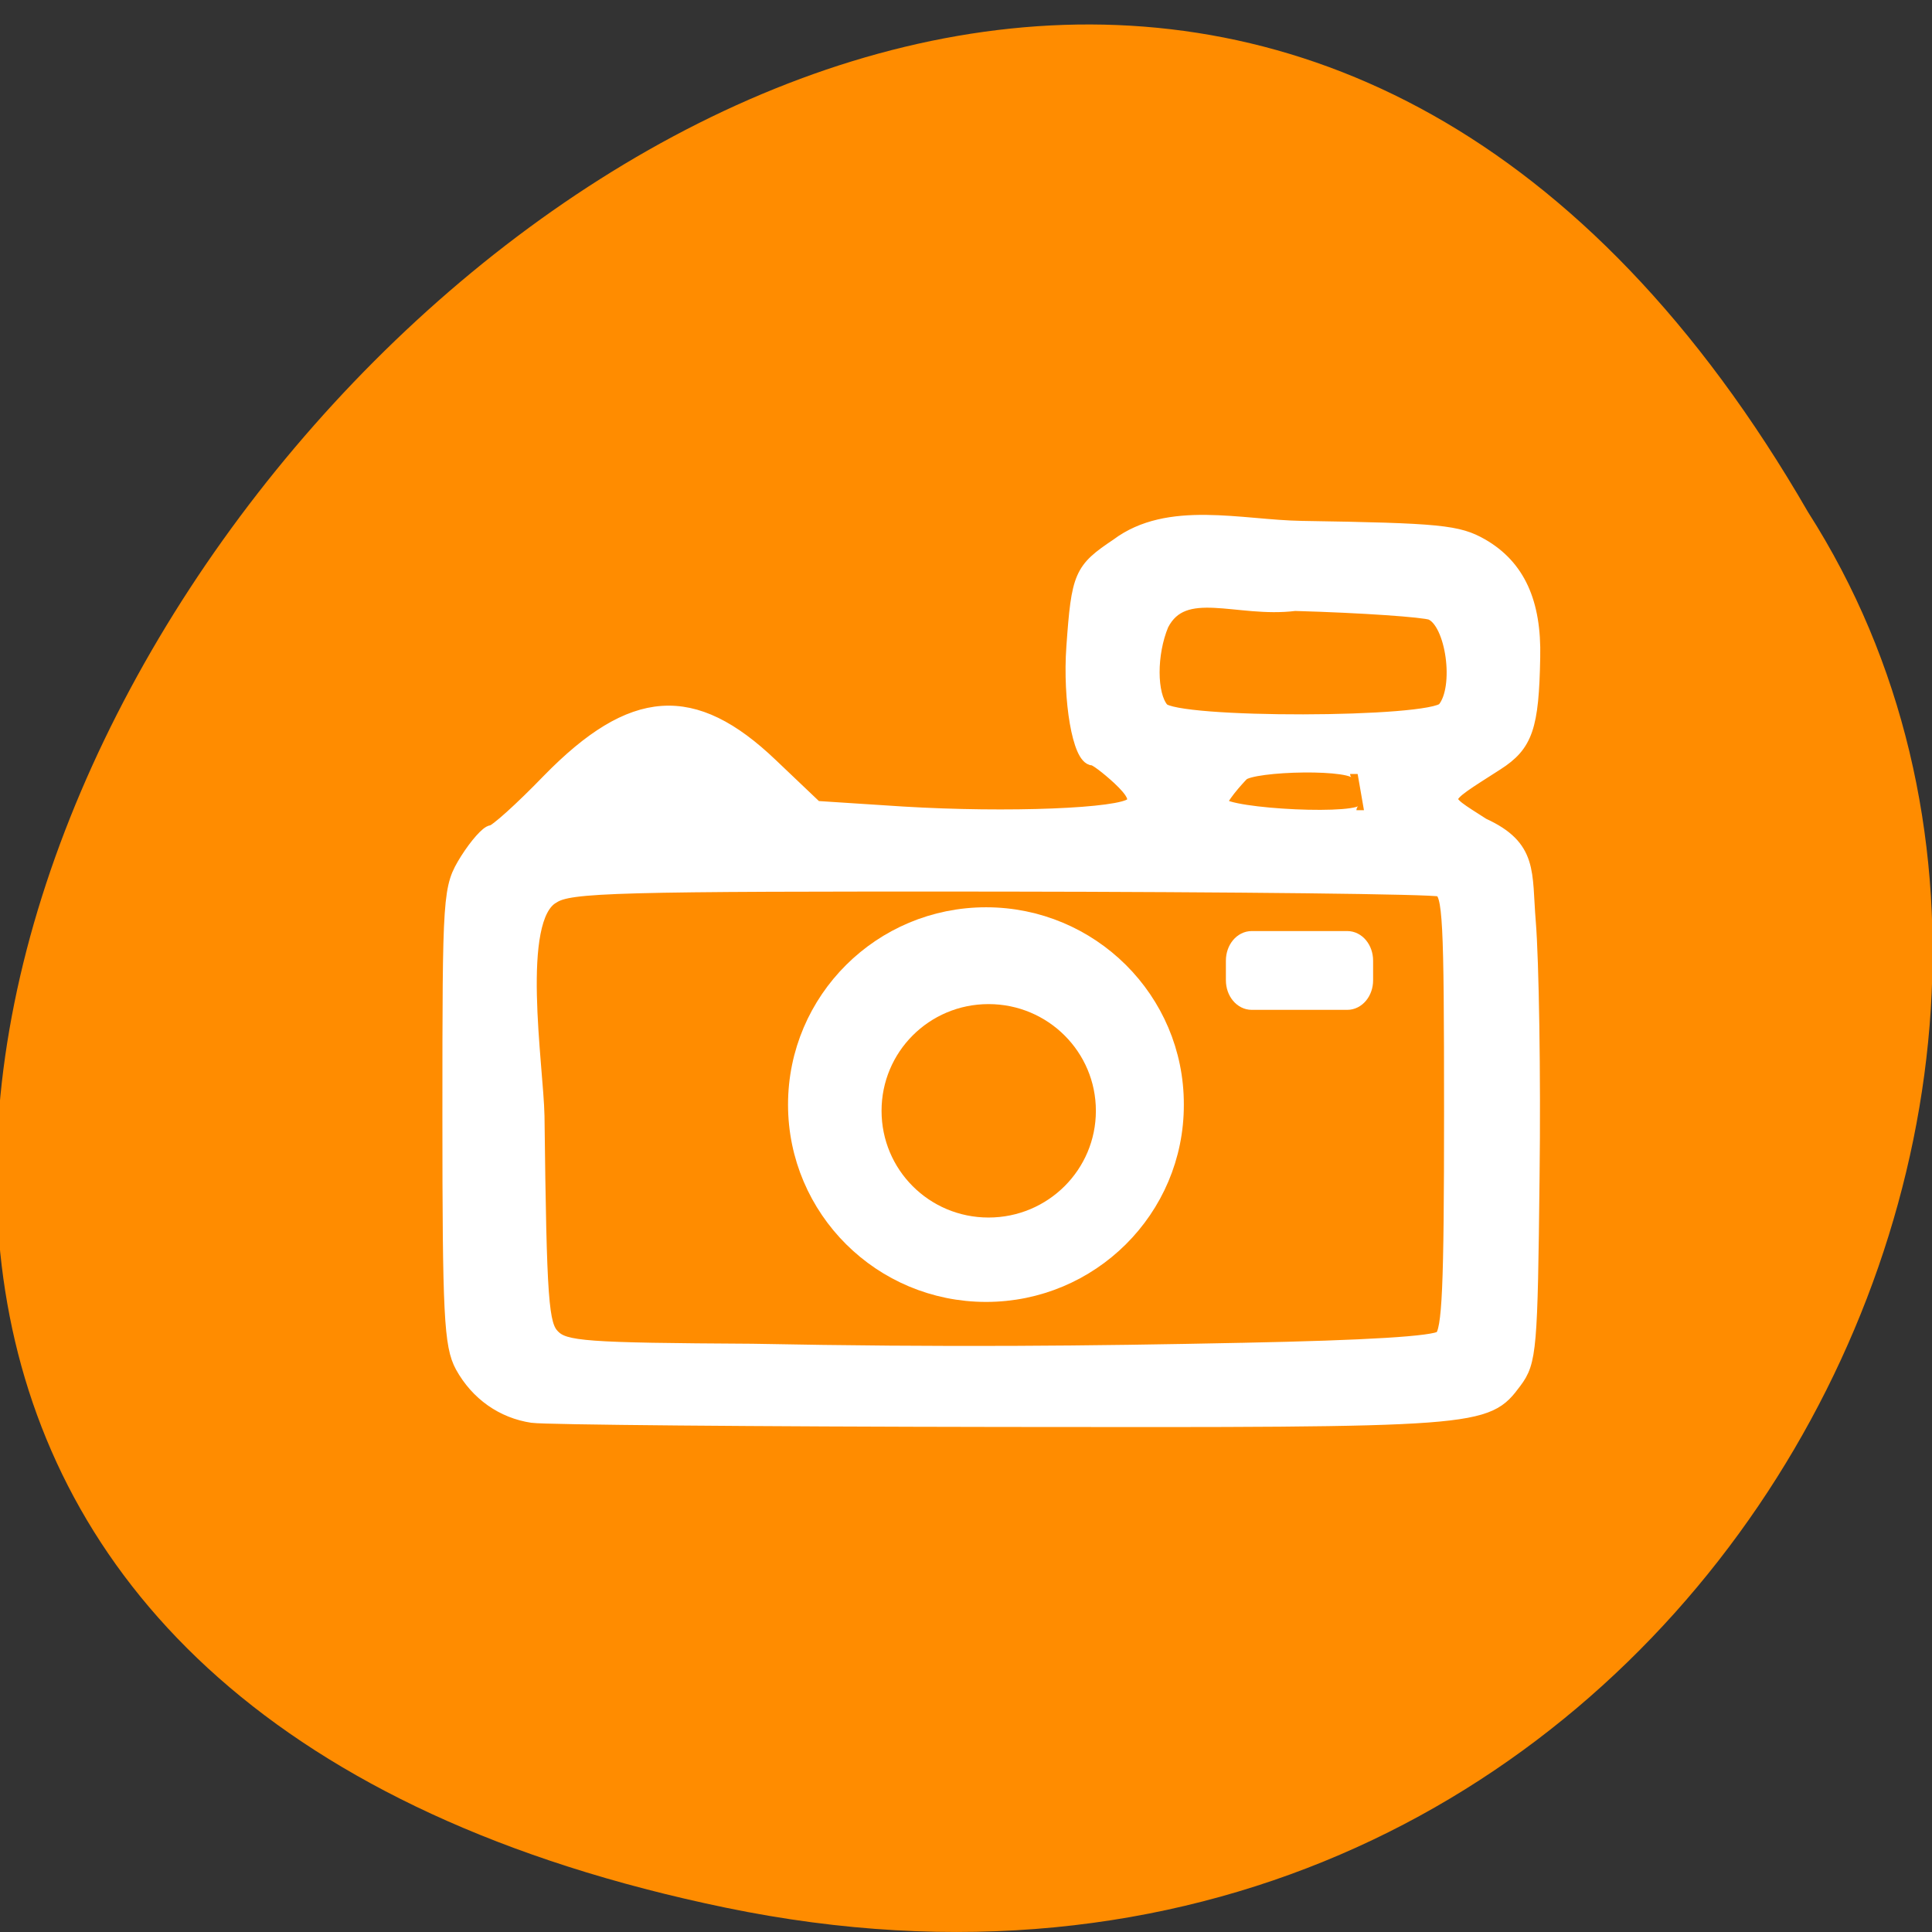 <svg xmlns="http://www.w3.org/2000/svg" viewBox="0 0 24 24"><rect x="0" y="0" width="24" height="24" fill="#333333" stroke="none"/><path d="m 9.02 23.699 c -22.395 -4.625 2.402 -36.457 13.441 -17.336 c 4.75 7.43 -1.922 19.715 -13.441 17.336" fill="#ff8c00"/><g stroke="#fff"><g fill="#fff"><path d="m 160.1 146.96 c 0.05 15.279 -13.1 27.71 -29.31 27.71 c -16.256 0 -29.361 -12.432 -29.361 -27.71 c 0 -15.279 13.1 -27.71 29.361 -27.71 c 16.206 0 29.361 12.432 29.31 27.71" transform="matrix(0.078 0 0 0.082 2.048 1.671)" stroke-width="4.365"/><path d="m 70.38 187.04 c -3.917 -0.583 -7.25 -2.917 -9.25 -6.542 c -1.458 -2.708 -1.667 -6.667 -1.667 -33.08 c 0 -29.708 0.042 -30.04 2.292 -33.708 c 1.292 -2.042 2.75 -3.667 3.25 -3.667 c 0.542 0 3.958 -3.083 7.583 -6.833 c 11.04 -11.292 19 -11.833 29.25 -2.042 l 5.958 5.667 l 11.542 0.75 c 13.833 0.833 28.833 0.25 30.29 -1.208 c 0.75 -0.75 0.25 -1.792 -1.708 -3.625 c -1.542 -1.417 -3.083 -2.583 -3.458 -2.583 c -1.708 0 -3.042 -7.667 -2.542 -14.667 c 0.667 -9.458 1 -10.167 5.792 -13.375 c 6.708 -5.04 16.292 -2.417 24.292 -2.292 c 18.333 0.292 20.667 0.542 23.792 2.333 c 4.75 2.75 6.917 7.458 6.75 14.708 c -0.167 9.208 -0.958 11.5 -4.792 13.958 c -7.833 5.04 -7.708 4.458 -1.833 8.25 c 6.375 2.917 5.5 6.208 6.04 12.75 c 0.417 5.125 0.667 20.292 0.5 33.625 c -0.25 22.875 -0.375 24.458 -2.333 27.08 c -3.792 5.083 -4.208 5.125 -67.833 5.04 c -32.458 -0.042 -60.33 -0.292 -61.917 -0.542 m 93.79 -8.583 c 16.625 -0.333 25.417 -0.875 26.333 -1.625 c 1.083 -0.875 1.333 -6.625 1.333 -29.917 c 0 -25.542 -0.167 -28.875 -1.542 -29.417 c -0.875 -0.333 -27.04 -0.625 -58.17 -0.667 c -51.04 -0.042 -56.833 0.125 -59.08 1.583 c -5.333 2.917 -2.208 22.458 -2.083 29.08 c 0.292 24.667 0.542 27.625 2.083 29.17 c 1.583 1.583 4.25 1.792 26.375 1.917 c 25.708 0.5 44.5 0.292 64.75 -0.125 m 15.25 -76.17 c 0 -1.75 -13.917 -1.417 -15.333 -0.042 c -0.542 0.542 -3.208 3.458 -2.833 4.083 c 1 1.583 19 2.5 19 0.75 m 10.667 -13.333 c 2.375 -2.875 1.167 -11.542 -1.75 -12.792 c -0.958 -0.375 -9.08 -0.958 -18.04 -1.208 c -7.625 0.958 -14.75 -2.958 -17.667 2.75 c -1.625 3.917 -1.625 9.333 0.042 11.292 c 1.833 2.208 35.583 2.125 37.417 -0.042" transform="scale(0.094)" stroke-width="1.996"/></g><path d="m 160.15 146.96 c 0 15.309 -13.151 27.676 -29.391 27.676 c -16.24 0 -29.31 -12.368 -29.31 -27.676 c 0 -15.309 13.07 -27.676 29.31 -27.676 c 16.24 0 29.391 12.368 29.391 27.676" transform="matrix(0.049 0 0 0.052 5.873 6.157)" fill="#ff8c00" stroke-width="4.365"/><path d="m 165.42 124.04 h 12.625 c 1.333 0 2.417 1.292 2.417 2.917 v 2.583 c 0 1.625 -1.083 2.917 -2.417 2.917 h -12.625 c -1.333 0 -2.417 -1.292 -2.417 -2.917 v -2.583 c 0 -1.625 1.083 -2.917 2.417 -2.917" transform="scale(0.094)" fill="#fff" stroke-width="1.996"/></g></svg>